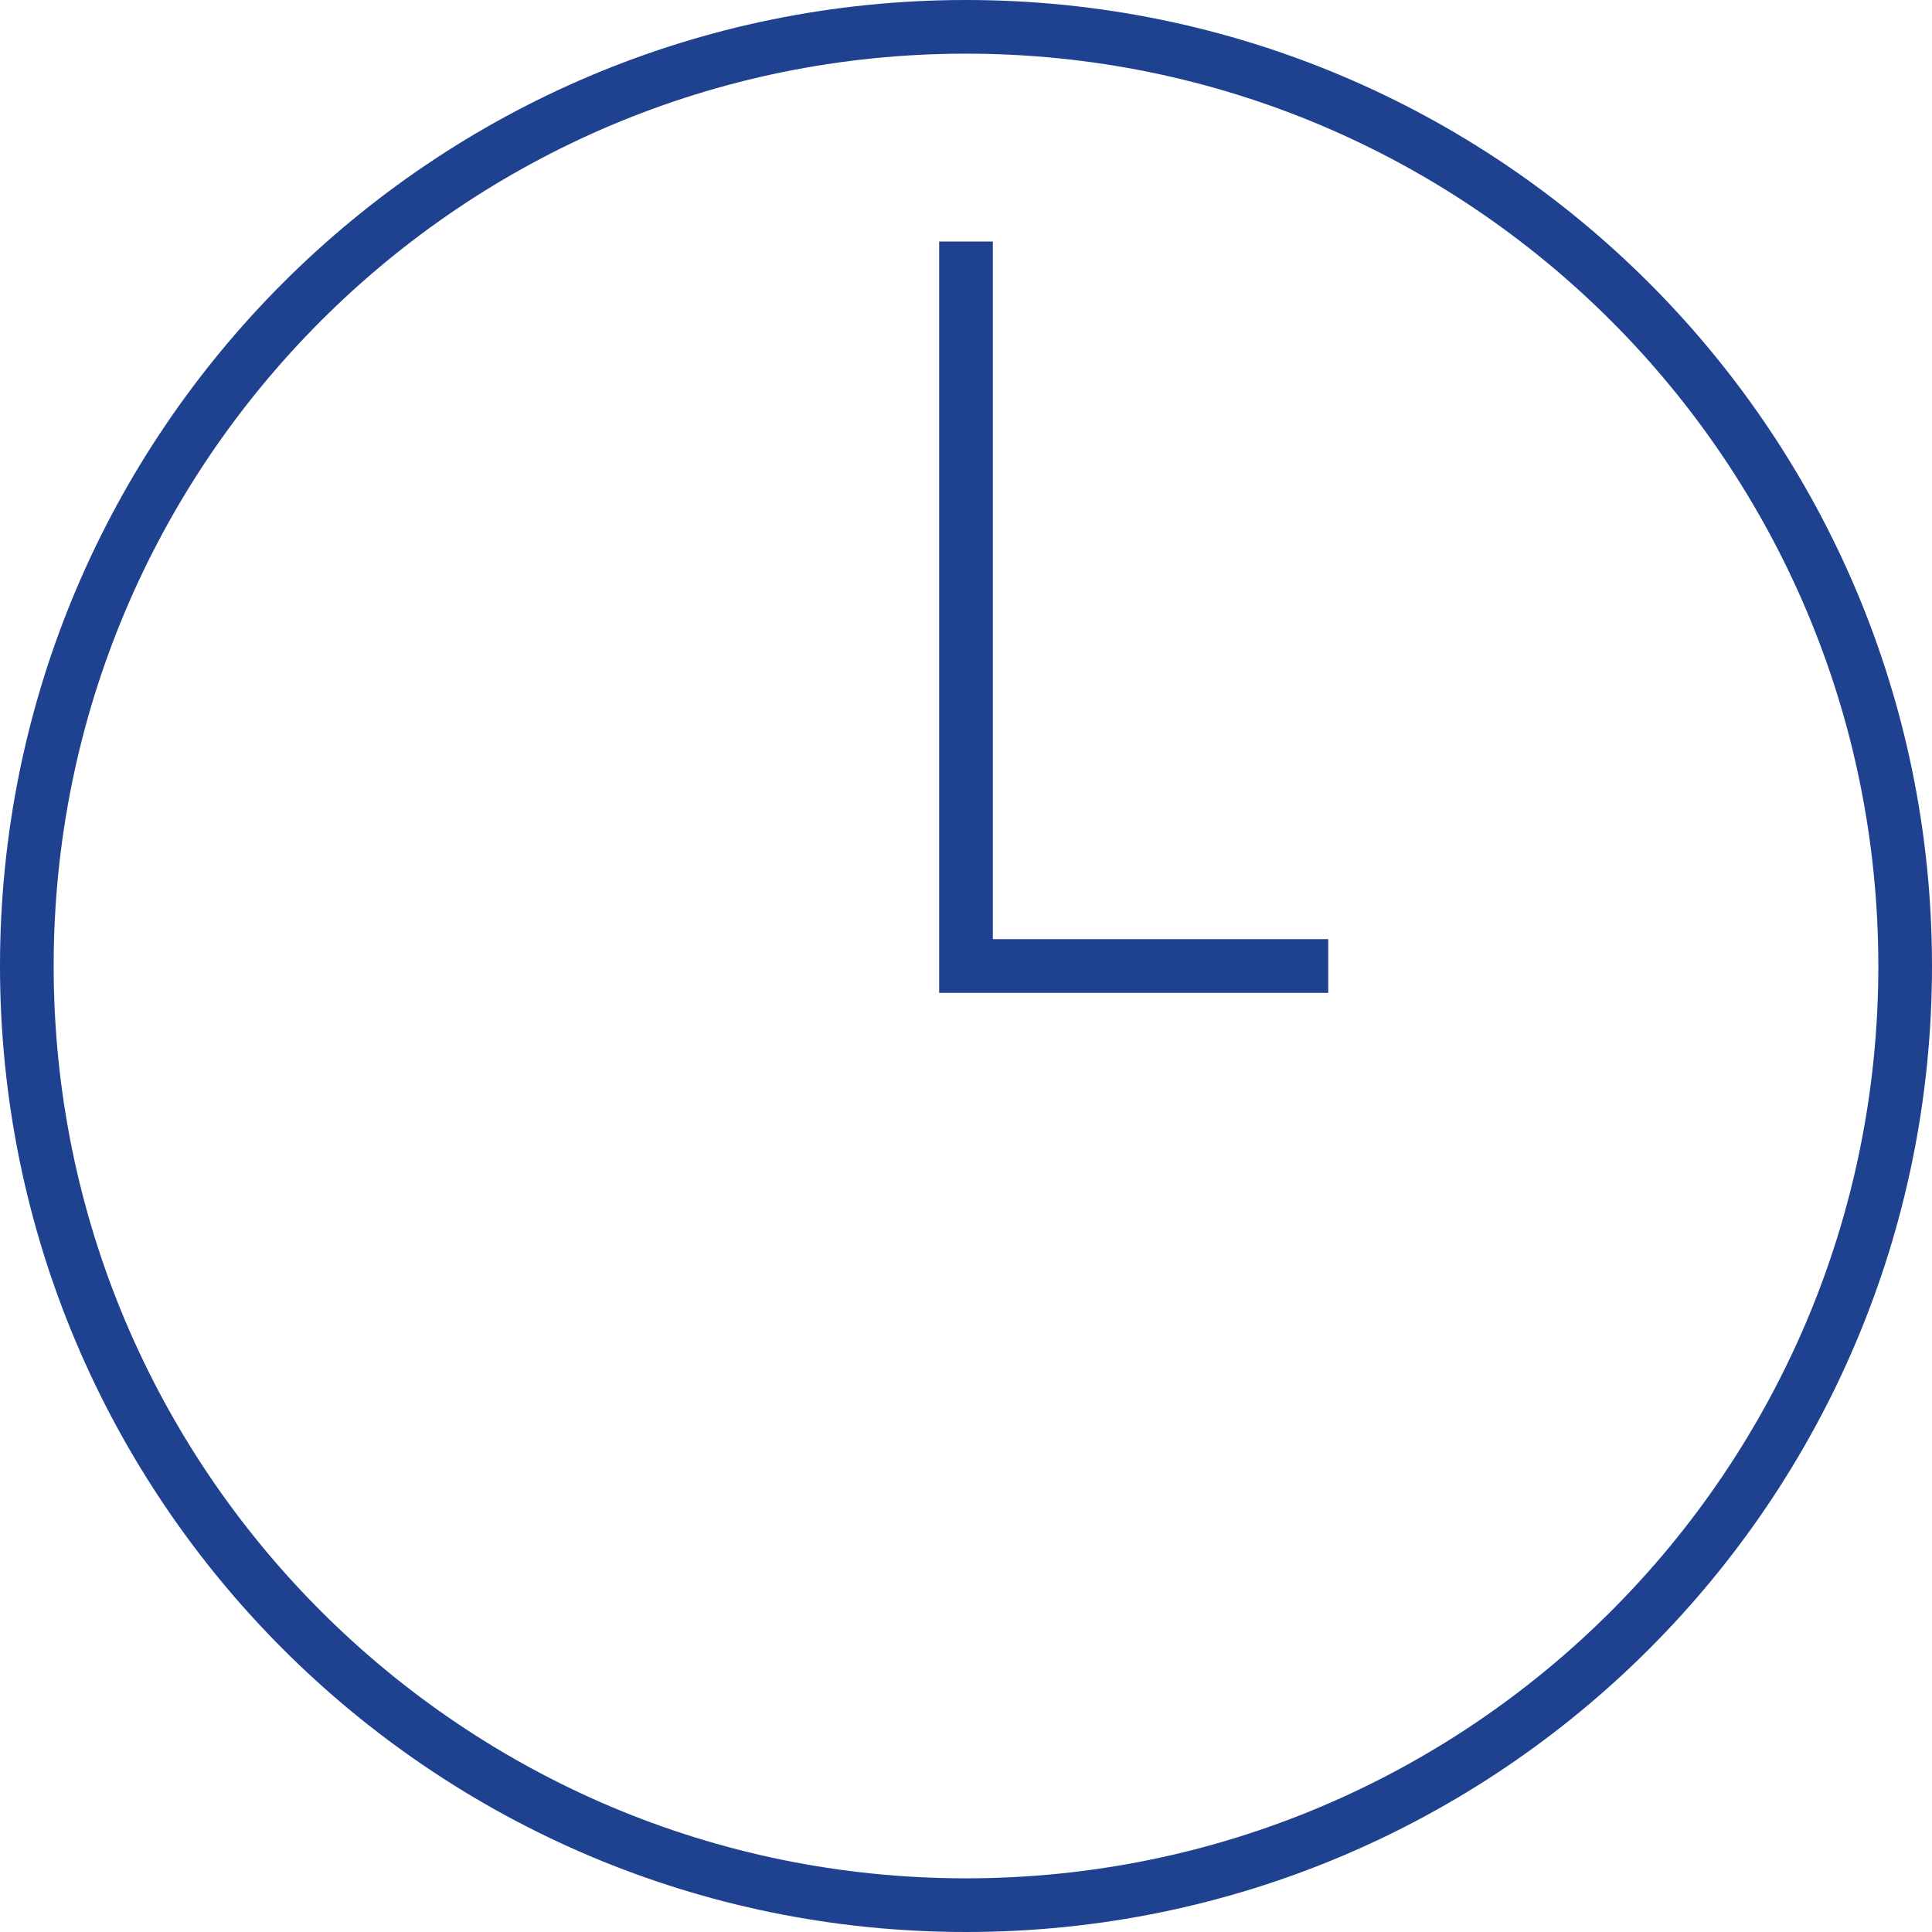 <svg width="72" height="72" viewBox="0 0 72 72" fill="none" xmlns="http://www.w3.org/2000/svg">
<path d="M36 9V36H49.5M71 36C71 55.33 55.33 71 36 71C16.67 71 1 55.33 1 36C1 16.67 16.67 1 36 1C55.33 1 71 16.67 71 36Z" stroke="#1E428F" stroke-width="2"/>
</svg>
